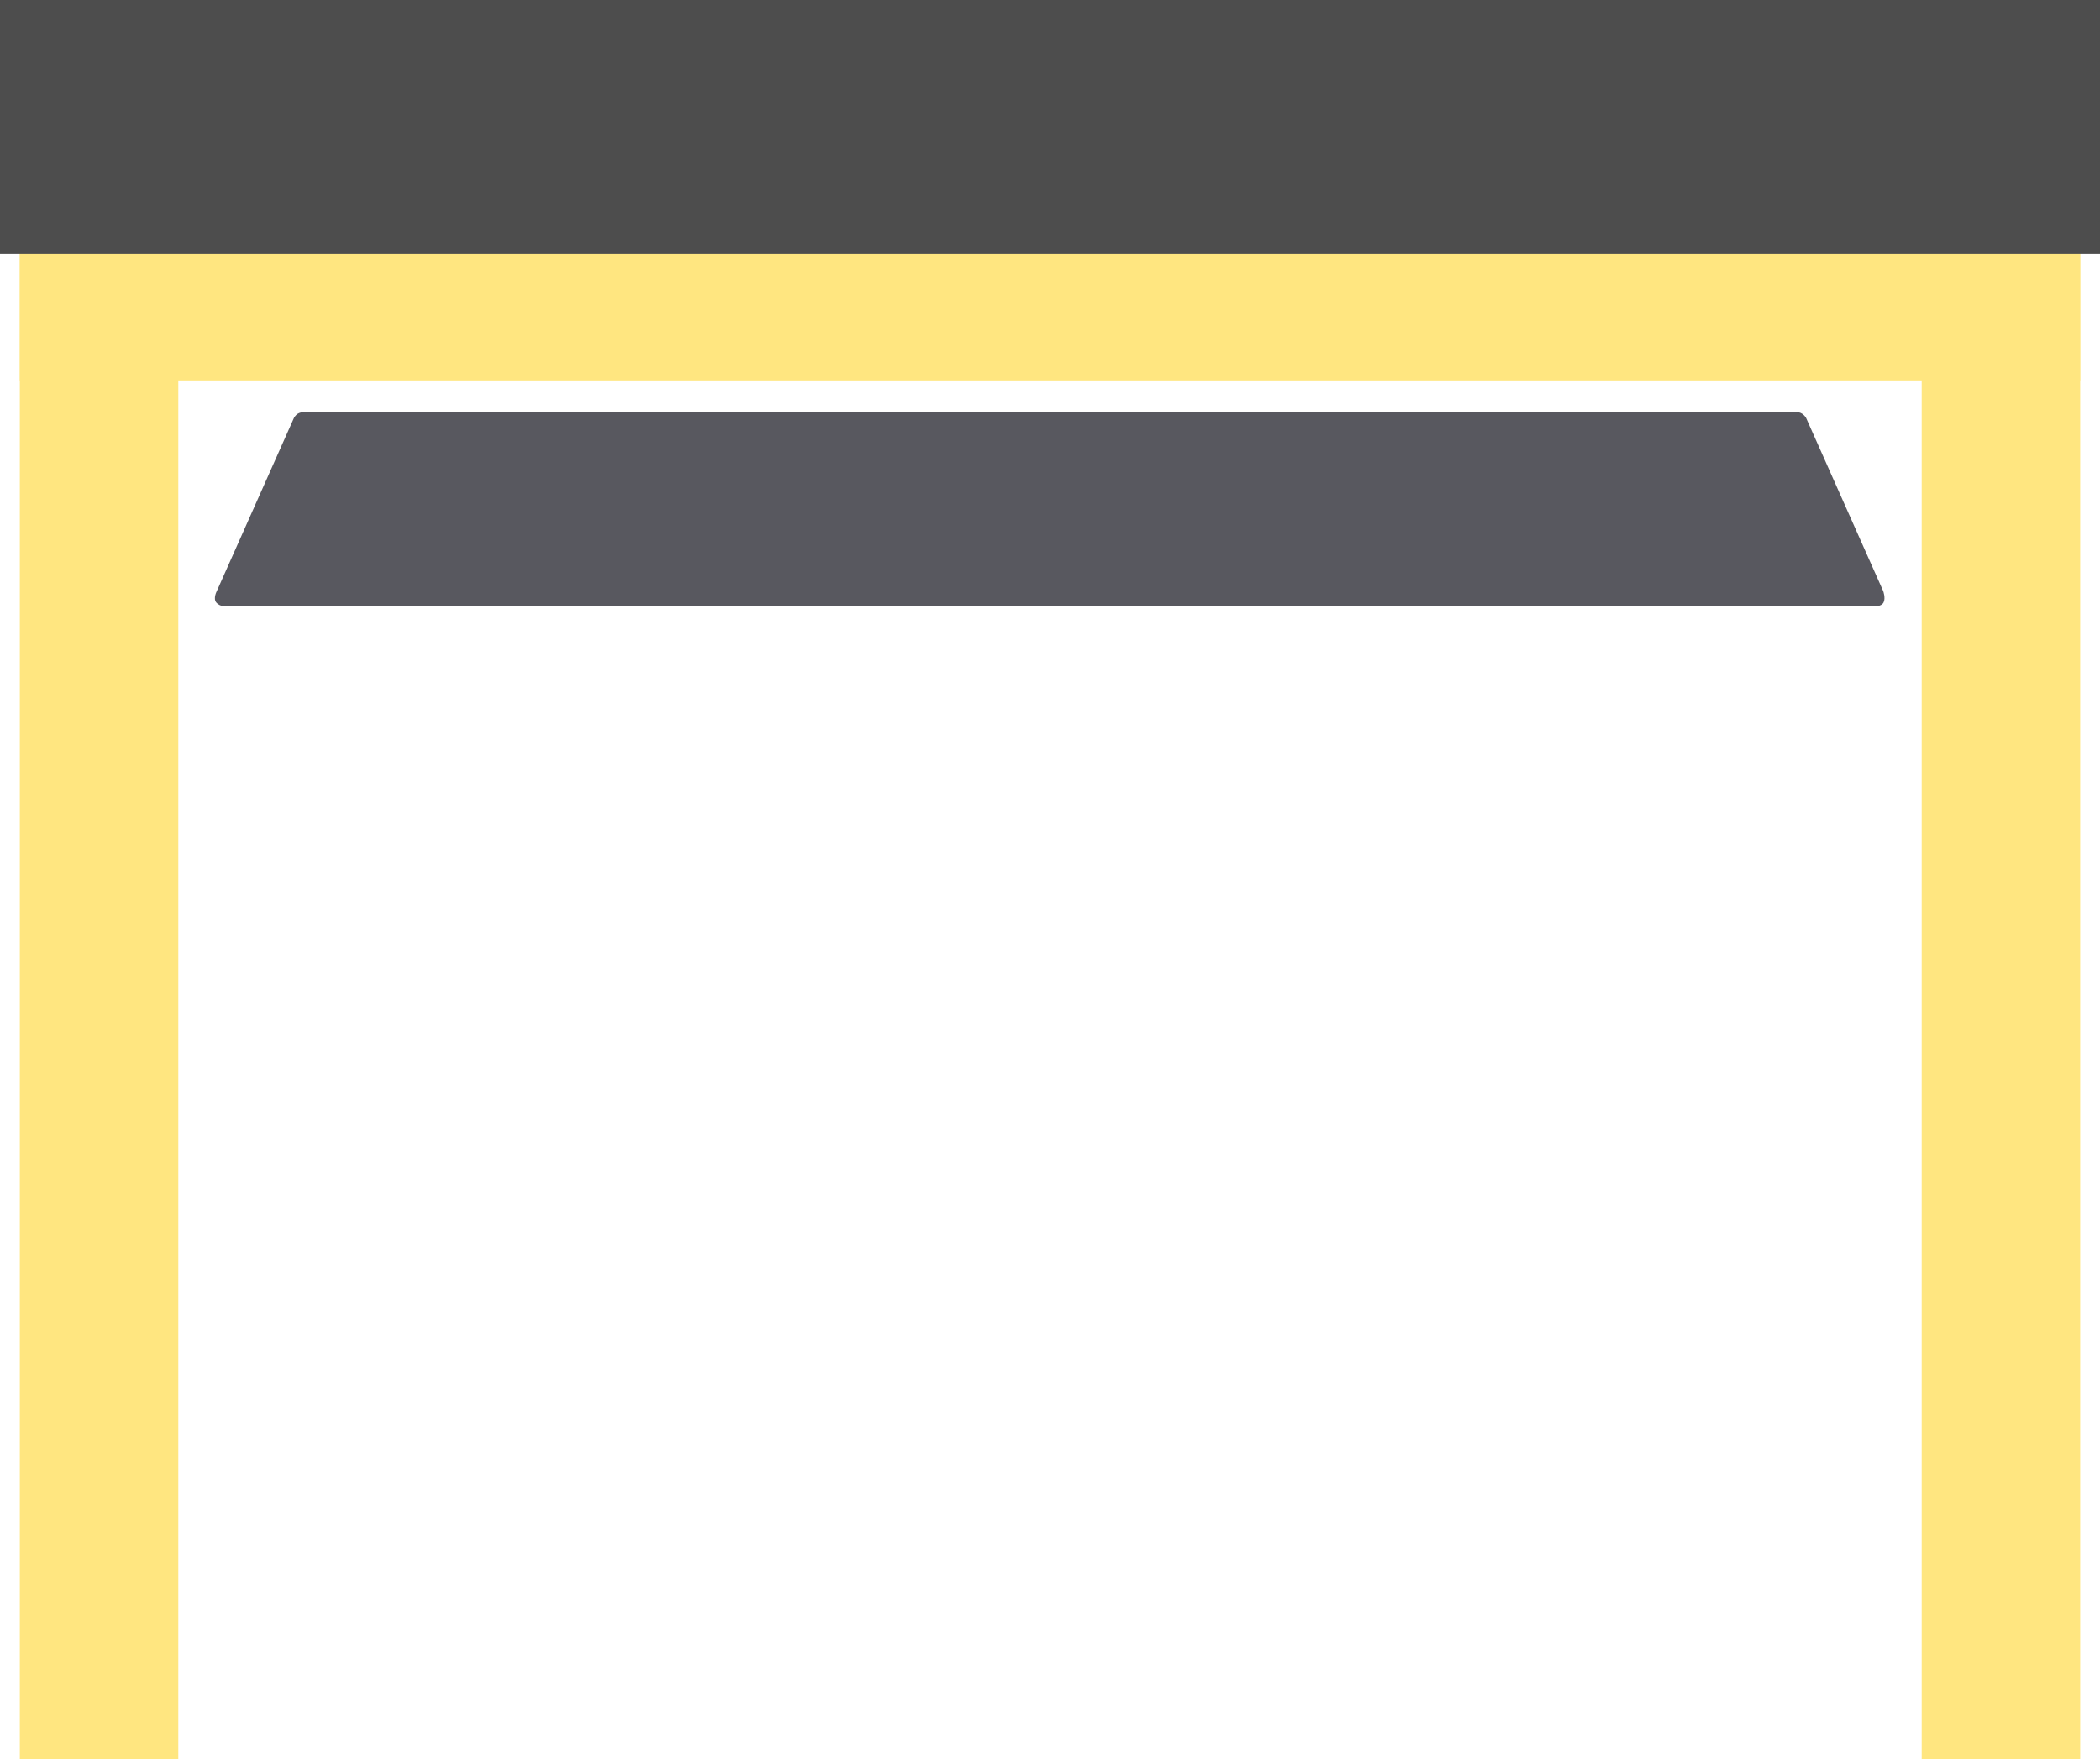 <?xml version="1.0" encoding="UTF-8" standalone="no"?>
<svg
   xmlns:dc="http://purl.org/dc/elements/1.1/"
   xmlns:cc="http://creativecommons.org/ns#"
   xmlns:rdf="http://www.w3.org/1999/02/22-rdf-syntax-ns#"
   xmlns:svg="http://www.w3.org/2000/svg"
   xmlns="http://www.w3.org/2000/svg"
   xmlns:sodipodi="http://sodipodi.sourceforge.net/DTD/sodipodi-0.dtd"
   xmlns:inkscape="http://www.inkscape.org/namespaces/inkscape"
   sodipodi:docname="Garage.svg"
   inkscape:version="1.0 (4035a4fb49, 2020-05-01)"
   id="svg8"
   version="1.1"
   viewBox="0 0 132.5 111"
   height="111mm"
   width="132.5mm">
  <defs
     id="defs2">
    <inkscape:path-effect
       lpeversion="1"
       is_visible="true"
       id="path-effect1052"
       effect="spiro" />
    <inkscape:path-effect
       simplify_just_coalesce="false"
       simplify_individual_paths="false"
       helper_size="0"
       smooth_angles="360"
       threshold="0.001"
       steps="1"
       lpeversion="1"
       is_visible="true"
       id="path-effect1050"
       effect="simplify" />
    <inkscape:path-effect
       simplify_just_coalesce="false"
       simplify_individual_paths="false"
       helper_size="0"
       smooth_angles="360"
       threshold="0.001"
       steps="1"
       lpeversion="1"
       is_visible="true"
       id="path-effect1046"
       effect="simplify" />
  </defs>
  <sodipodi:namedview
     inkscape:window-maximized="1"
     inkscape:window-y="-8"
     inkscape:window-x="-8"
     inkscape:window-height="987"
     inkscape:window-width="1680"
     inkscape:guide-bbox="true"
     showguides="false"
     showgrid="false"
     inkscape:document-rotation="0"
     inkscape:current-layer="g1120"
     inkscape:document-units="mm"
     inkscape:cy="192.25749"
     inkscape:cx="242.59062"
     inkscape:zoom="1.4142136"
     inkscape:pageshadow="2"
     inkscape:pageopacity="0.0"
     borderopacity="1.0"
     bordercolor="#666666"
     pagecolor="#ffffff"
     id="base">
    <sodipodi:guide
       inkscape:color="rgb(0,0,255)"
       inkscape:locked="false"
       inkscape:label=""
       id="guide54"
       orientation="-1,0"
       position="1.25,97.667" />
    <sodipodi:guide
       inkscape:color="rgb(0,0,255)"
       inkscape:locked="false"
       inkscape:label=""
       id="guide58"
       orientation="-1,0"
       position="1.25,98.603" />
    <sodipodi:guide
       inkscape:color="rgb(0,0,255)"
       inkscape:locked="false"
       inkscape:label=""
       id="guide60"
       orientation="0,1"
       position="1.25,111" />
    <sodipodi:guide
       inkscape:color="rgb(0,0,255)"
       inkscape:locked="false"
       inkscape:label=""
       id="guide62"
       orientation="0,1"
       position="1.25,95" />
    <sodipodi:guide
       inkscape:color="rgb(0,0,255)"
       inkscape:locked="false"
       inkscape:label=""
       id="guide64"
       orientation="-1,0"
       position="11.25,107.443" />
    <sodipodi:guide
       inkscape:color="rgb(0,0,255)"
       inkscape:locked="false"
       inkscape:label=""
       id="guide66"
       orientation="0,1"
       position="-4.232,87" />
    <sodipodi:guide
       inkscape:color="rgb(0,0,255)"
       inkscape:locked="false"
       inkscape:label=""
       id="guide68"
       orientation="-1,0"
       position="131.25,92.616" />
    <sodipodi:guide
       inkscape:color="rgb(0,0,255)"
       inkscape:locked="false"
       inkscape:label=""
       id="guide70"
       orientation="-1,0"
       position="121.25,89.388" />
    <sodipodi:guide
       inkscape:color="rgb(0,0,255)"
       inkscape:locked="false"
       inkscape:label=""
       id="guide72"
       orientation="-1,0"
       position="2.8057478e-07,95" />
    <sodipodi:guide
       inkscape:color="rgb(0,0,255)"
       inkscape:locked="false"
       inkscape:label=""
       id="guide74"
       orientation="-1,0"
       position="132.5,79.509" />
    <sodipodi:guide
       inkscape:color="rgb(0,0,255)"
       inkscape:locked="false"
       inkscape:label=""
       id="guide76"
       orientation="0,1"
       position="-15.925,7.3617601e-06" />
    <sodipodi:guide
       inkscape:color="rgb(0,0,255)"
       inkscape:locked="false"
       inkscape:label=""
       id="guide901"
       orientation="-1,0"
       position="13.25,52.438" />
    <sodipodi:guide
       inkscape:color="rgb(0,0,255)"
       inkscape:locked="false"
       inkscape:label=""
       id="guide903"
       orientation="-1,0"
       position="119.25,19.885" />
    <sodipodi:guide
       inkscape:color="rgb(0,0,255)"
       inkscape:locked="false"
       inkscape:label=""
       id="guide905"
       orientation="0,1"
       position="-14.803,85" />
  </sodipodi:namedview>
  <g
     style="display:inline"
     transform="translate(-38.75,-84)"
     id="layer1"
     inkscape:groupmode="layer"
     inkscape:label="Gebäude">
    <rect
       y="97.883"
       x="40"
       height="97.117"
       width="10"
       id="rect12"
       style="fill:#ffe680;fill-rule:evenodd;stroke-width:0.246" />
    <rect
       ry="0"
       style="fill:#ffe680;fill-rule:evenodd;stroke-width:0.249"
       id="rect12-7"
       width="10"
       height="99.995"
       x="160"
       y="95.005" />
    <rect
       y="97.883"
       x="40"
       height="10.117"
       width="130"
       id="rect12-7-5"
       style="fill:#ffe680;fill-rule:evenodd;stroke-width:0.274"
       ry="0" />
    <rect
       y="84"
       x="38.75"
       height="16"
       width="132.5"
       id="rect10"
       style="fill:#4d4d4d;fill-rule:evenodd;stroke-width:0.353" />
  </g>
  <g
     transform="translate(-38.75,-84)"
     style="display:none"
     inkscape:label="Tor geschlossen"
     id="layer2"
     inkscape:groupmode="layer">
    <rect
       style="fill:#58585f;fill-opacity:1;fill-rule:evenodd;stroke-width:0.349"
       id="rect46"
       width="106"
       height="15"
       x="52"
       y="110"
       ry="1" />
    <rect
       y="127"
       x="52"
       height="15"
       width="106"
       id="rect46-9"
       style="fill:#58585f;fill-opacity:1;fill-rule:evenodd;stroke-width:0.349"
       ry="1" />
    <rect
       style="fill:#58585f;fill-opacity:1;fill-rule:evenodd;stroke-width:0.349"
       id="rect46-9-1"
       width="106"
       height="15"
       x="52"
       y="144"
       ry="1" />
    <rect
       style="fill:#58585f;fill-opacity:1;fill-rule:evenodd;stroke-width:0.349"
       id="rect46-9-7"
       width="106"
       height="15"
       x="52"
       y="161"
       ry="1" />
    <rect
       style="fill:#58585f;fill-opacity:1;fill-rule:evenodd;stroke-width:0.349"
       id="rect46-9-5"
       width="106"
       height="15"
       x="52"
       y="178"
       ry="1" />
  </g>
  <g
     transform="translate(-38.75,-84)"
     inkscape:groupmode="layer"
     id="g1025"
     inkscape:label="Tor Lüftung"
     style="display:none">
    <rect
       ry="1"
       style="fill:#58585f;fill-opacity:1;fill-rule:evenodd;stroke-width:0.349"
       id="rect1017"
       width="106"
       height="15"
       x="52"
       y="127" />
    <rect
       ry="1"
       y="144"
       x="52"
       height="15"
       width="106"
       id="rect1019"
       style="fill:#58585f;fill-opacity:1;fill-rule:evenodd;stroke-width:0.349" />
    <rect
       ry="1"
       y="161"
       x="52"
       height="15"
       width="106"
       id="rect1021"
       style="fill:#58585f;fill-opacity:1;fill-rule:evenodd;stroke-width:0.349" />
    <rect
       ry="1"
       y="178"
       x="52"
       height="15"
       width="106"
       id="rect1023"
       style="fill:#58585f;fill-opacity:1;fill-rule:evenodd;stroke-width:0.349" />
    <path
       inkscape:transform-center-x="5.1994311e-06"
       id="path998-9"
       style="display:inline;fill:#58585f;fill-opacity:1;stroke-width:0.291"
       inkscape:transform-center-y="1.285554"
       d="m 157.92,123.823 -4.89,-13.357 c 0,0 -0.067,-0.183 -0.256,-0.342 C 152.647,110.018 152.466,110 152.466,110 H 57.573 c 0,0 -0.198,0.035 -0.307,0.121 -0.179,0.141 -0.252,0.34 -0.252,0.34 l -4.891,13.359 c 0,0 -0.255,0.571 -0.031,0.89 0.224,0.319 0.604,0.288 0.604,0.288 H 157.345 c 0,0 0.456,0.038 0.598,-0.3 0.141,-0.338 -0.022,-0.876 -0.022,-0.876 z"
       sodipodi:nodetypes="ccsccscczcczcc" />
    <path
       style="fill:#0088aa;stroke:#ffffff;stroke-width:1.1;stroke-linecap:square;stroke-linejoin:round;stroke-miterlimit:4;stroke-dasharray:none;stroke-opacity:1;paint-order:markers stroke fill"
       d="m 69.619,105.321 c 0,-2.067 -1.899,-3.749 -4.233,-3.749 -2.334,0 -4.233,1.682 -4.233,3.749 h 2.54 c 0,-0.827 0.76,-1.5 1.693,-1.5 0.934,0 1.693,0.673 1.693,1.5 0,0.827 -0.76,1.5 -1.693,1.5 H 47.607 v 2.249 h 17.779 c 2.334,6e-5 4.233,-1.682 4.233,-3.749 z"
       id="path2" />
    <path
       style="fill:#37abc8;stroke:#ffffff;stroke-width:1.1;stroke-linecap:square;stroke-linejoin:round;stroke-miterlimit:4;stroke-dasharray:none;stroke-opacity:1;paint-order:markers stroke fill"
       d="m 75.968,102.321 c -2.568,0 -4.656,1.85 -4.656,4.124 0,1.654 1.519,2.999 3.386,2.999 1.867,0 3.386,-1.345 3.386,-2.999 h -2.54 c 0,0.413 -0.38,0.75 -0.847,0.75 -0.467,0 -0.847,-0.336 -0.847,-0.75 0,-1.034 0.95,-1.875 2.117,-1.875 1.867,0 3.386,1.345 3.386,2.999 0,1.654 -1.519,2.999 -3.386,2.999 H 44.22 v 2.249 h 31.748 c 3.268,0 5.926,-2.355 5.926,-5.249 0,-2.894 -2.658,-5.249 -5.926,-5.249 z"
       id="path4" />
    <path
       style="fill:#87aade;stroke:#ffffff;stroke-width:1.1;stroke-linecap:square;stroke-linejoin:round;stroke-miterlimit:4;stroke-dasharray:none;stroke-opacity:1;paint-order:markers stroke fill"
       d="M 69.619,114.318 H 47.607 v 2.249 h 22.012 c 1.167,0 2.117,0.841 2.117,1.875 0,1.034 -0.95,1.875 -2.117,1.875 -1.167,0 -2.117,-0.841 -2.117,-1.875 h -2.54 c 0,2.274 2.089,4.124 4.656,4.124 2.568,0 4.656,-1.85 4.656,-4.124 0,-2.274 -2.089,-4.124 -4.656,-4.124 z"
       id="path6" />
    <path
       id="path2-5"
       d="m 140.276,99.207 c 0,-2.067 1.899,-3.749 4.233,-3.749 2.334,0 4.233,1.682 4.233,3.749 h -2.54 c 0,-0.827 -0.76,-1.5 -1.693,-1.5 -0.934,0 -1.693,0.673 -1.693,1.5 0,0.827 0.76,1.5 1.693,1.5 h 17.779 v 2.249 h -17.779 c -2.334,6e-5 -4.233,-1.682 -4.233,-3.749 z"
       style="display:inline;fill:#0088aa;stroke:#ffffff;stroke-width:1.1;stroke-linecap:square;stroke-linejoin:round;stroke-miterlimit:4;stroke-dasharray:none;stroke-opacity:1;paint-order:markers stroke fill" />
    <path
       id="path4-3"
       d="m 133.926,96.208 c 2.568,0 4.656,1.85 4.656,4.124 0,1.654 -1.519,2.999 -3.386,2.999 -1.867,0 -3.386,-1.345 -3.386,-2.999 h 2.54 c 0,0.413 0.38,0.75 0.847,0.75 0.467,0 0.847,-0.336 0.847,-0.75 0,-1.034 -0.95,-1.875 -2.117,-1.875 -1.867,0 -3.386,1.345 -3.386,2.999 0,1.654 1.519,2.999 3.386,2.999 h 31.748 v 2.249 h -31.748 c -3.268,0 -5.926,-2.355 -5.926,-5.249 0,-2.894 2.658,-5.249 5.926,-5.249 z"
       style="display:inline;fill:#37abc8;stroke:#ffffff;stroke-width:1.1;stroke-linecap:square;stroke-linejoin:round;stroke-miterlimit:4;stroke-dasharray:none;stroke-opacity:1;paint-order:markers stroke fill" />
    <path
       id="path6-6"
       d="m 140.276,108.205 h 22.012 v 2.249 h -22.012 c -1.167,0 -2.117,0.841 -2.117,1.875 0,1.034 0.95,1.875 2.117,1.875 1.167,0 2.117,-0.841 2.117,-1.875 h 2.54 c 0,2.274 -2.089,4.124 -4.656,4.124 -2.568,0 -4.656,-1.85 -4.656,-4.124 0,-2.274 2.089,-4.124 4.656,-4.124 z"
       style="display:inline;fill:#87aade;stroke:#ffffff;stroke-width:1.1;stroke-linecap:square;stroke-linejoin:round;stroke-miterlimit:4;stroke-dasharray:none;stroke-opacity:1;paint-order:markers stroke fill" />
  </g>
  <g
     transform="translate(-38.75,-84)"
     style="display:none"
     inkscape:label="Tor irgendwo"
     id="g1120"
     inkscape:groupmode="layer">
    <rect
       y="127"
       x="52"
       height="15"
       width="106"
       id="rect1098"
       style="fill:#58585f;fill-opacity:1;fill-rule:evenodd;stroke-width:0.349"
       ry="1" />
    <rect
       style="fill:#58585f;fill-opacity:1;fill-rule:evenodd;stroke-width:0.349"
       id="rect1100"
       width="106"
       height="15"
       x="52"
       y="144"
       ry="1" />
    <path
       sodipodi:nodetypes="ccsccscczcczcc"
       d="m 157.92,123.823 -4.89,-13.357 c 0,0 -0.067,-0.183 -0.256,-0.342 C 152.647,110.018 152.466,110 152.466,110 H 57.573 c 0,0 -0.198,0.035 -0.307,0.121 -0.179,0.141 -0.252,0.34 -0.252,0.34 l -4.891,13.359 c 0,0 -0.255,0.571 -0.031,0.89 0.224,0.319 0.604,0.288 0.604,0.288 H 157.345 c 0,0 0.456,0.038 0.598,-0.3 0.141,-0.338 -0.022,-0.876 -0.022,-0.876 z"
       inkscape:transform-center-y="1.285554"
       style="display:inline;fill:#58585f;fill-opacity:1;stroke-width:0.291"
       id="path1106"
       inkscape:transform-center-x="5.1994311e-06" />
  </g>
  <g
     transform="translate(-38.75,-84)"
     inkscape:groupmode="layer"
     id="g995"
     inkscape:label="Tor offen"
     style="display:inline">
    <path
       sodipodi:nodetypes="ccsccscczcczcc"
       d="m 157.572,121.296 -4.859,-10.915 c 0,0 -0.067,-0.15 -0.255,-0.279 C 152.332,110.015 152.152,110 152.152,110 H 57.848 c 0,0 -0.197,0.029 -0.306,0.099 -0.178,0.116 -0.25,0.278 -0.25,0.278 L 52.431,121.294 c 0,0 -0.253,0.467 -0.031,0.727 0.222,0.26 0.6,0.236 0.6,0.236 H 157 c 0,0 0.454,0.031 0.594,-0.245 0.141,-0.276 -0.022,-0.716 -0.022,-0.716 z"
       inkscape:transform-center-y="1.0505274"
       style="fill:#58585f;fill-opacity:1;stroke-width:0.263"
       id="path998" />
  </g>
</svg>
